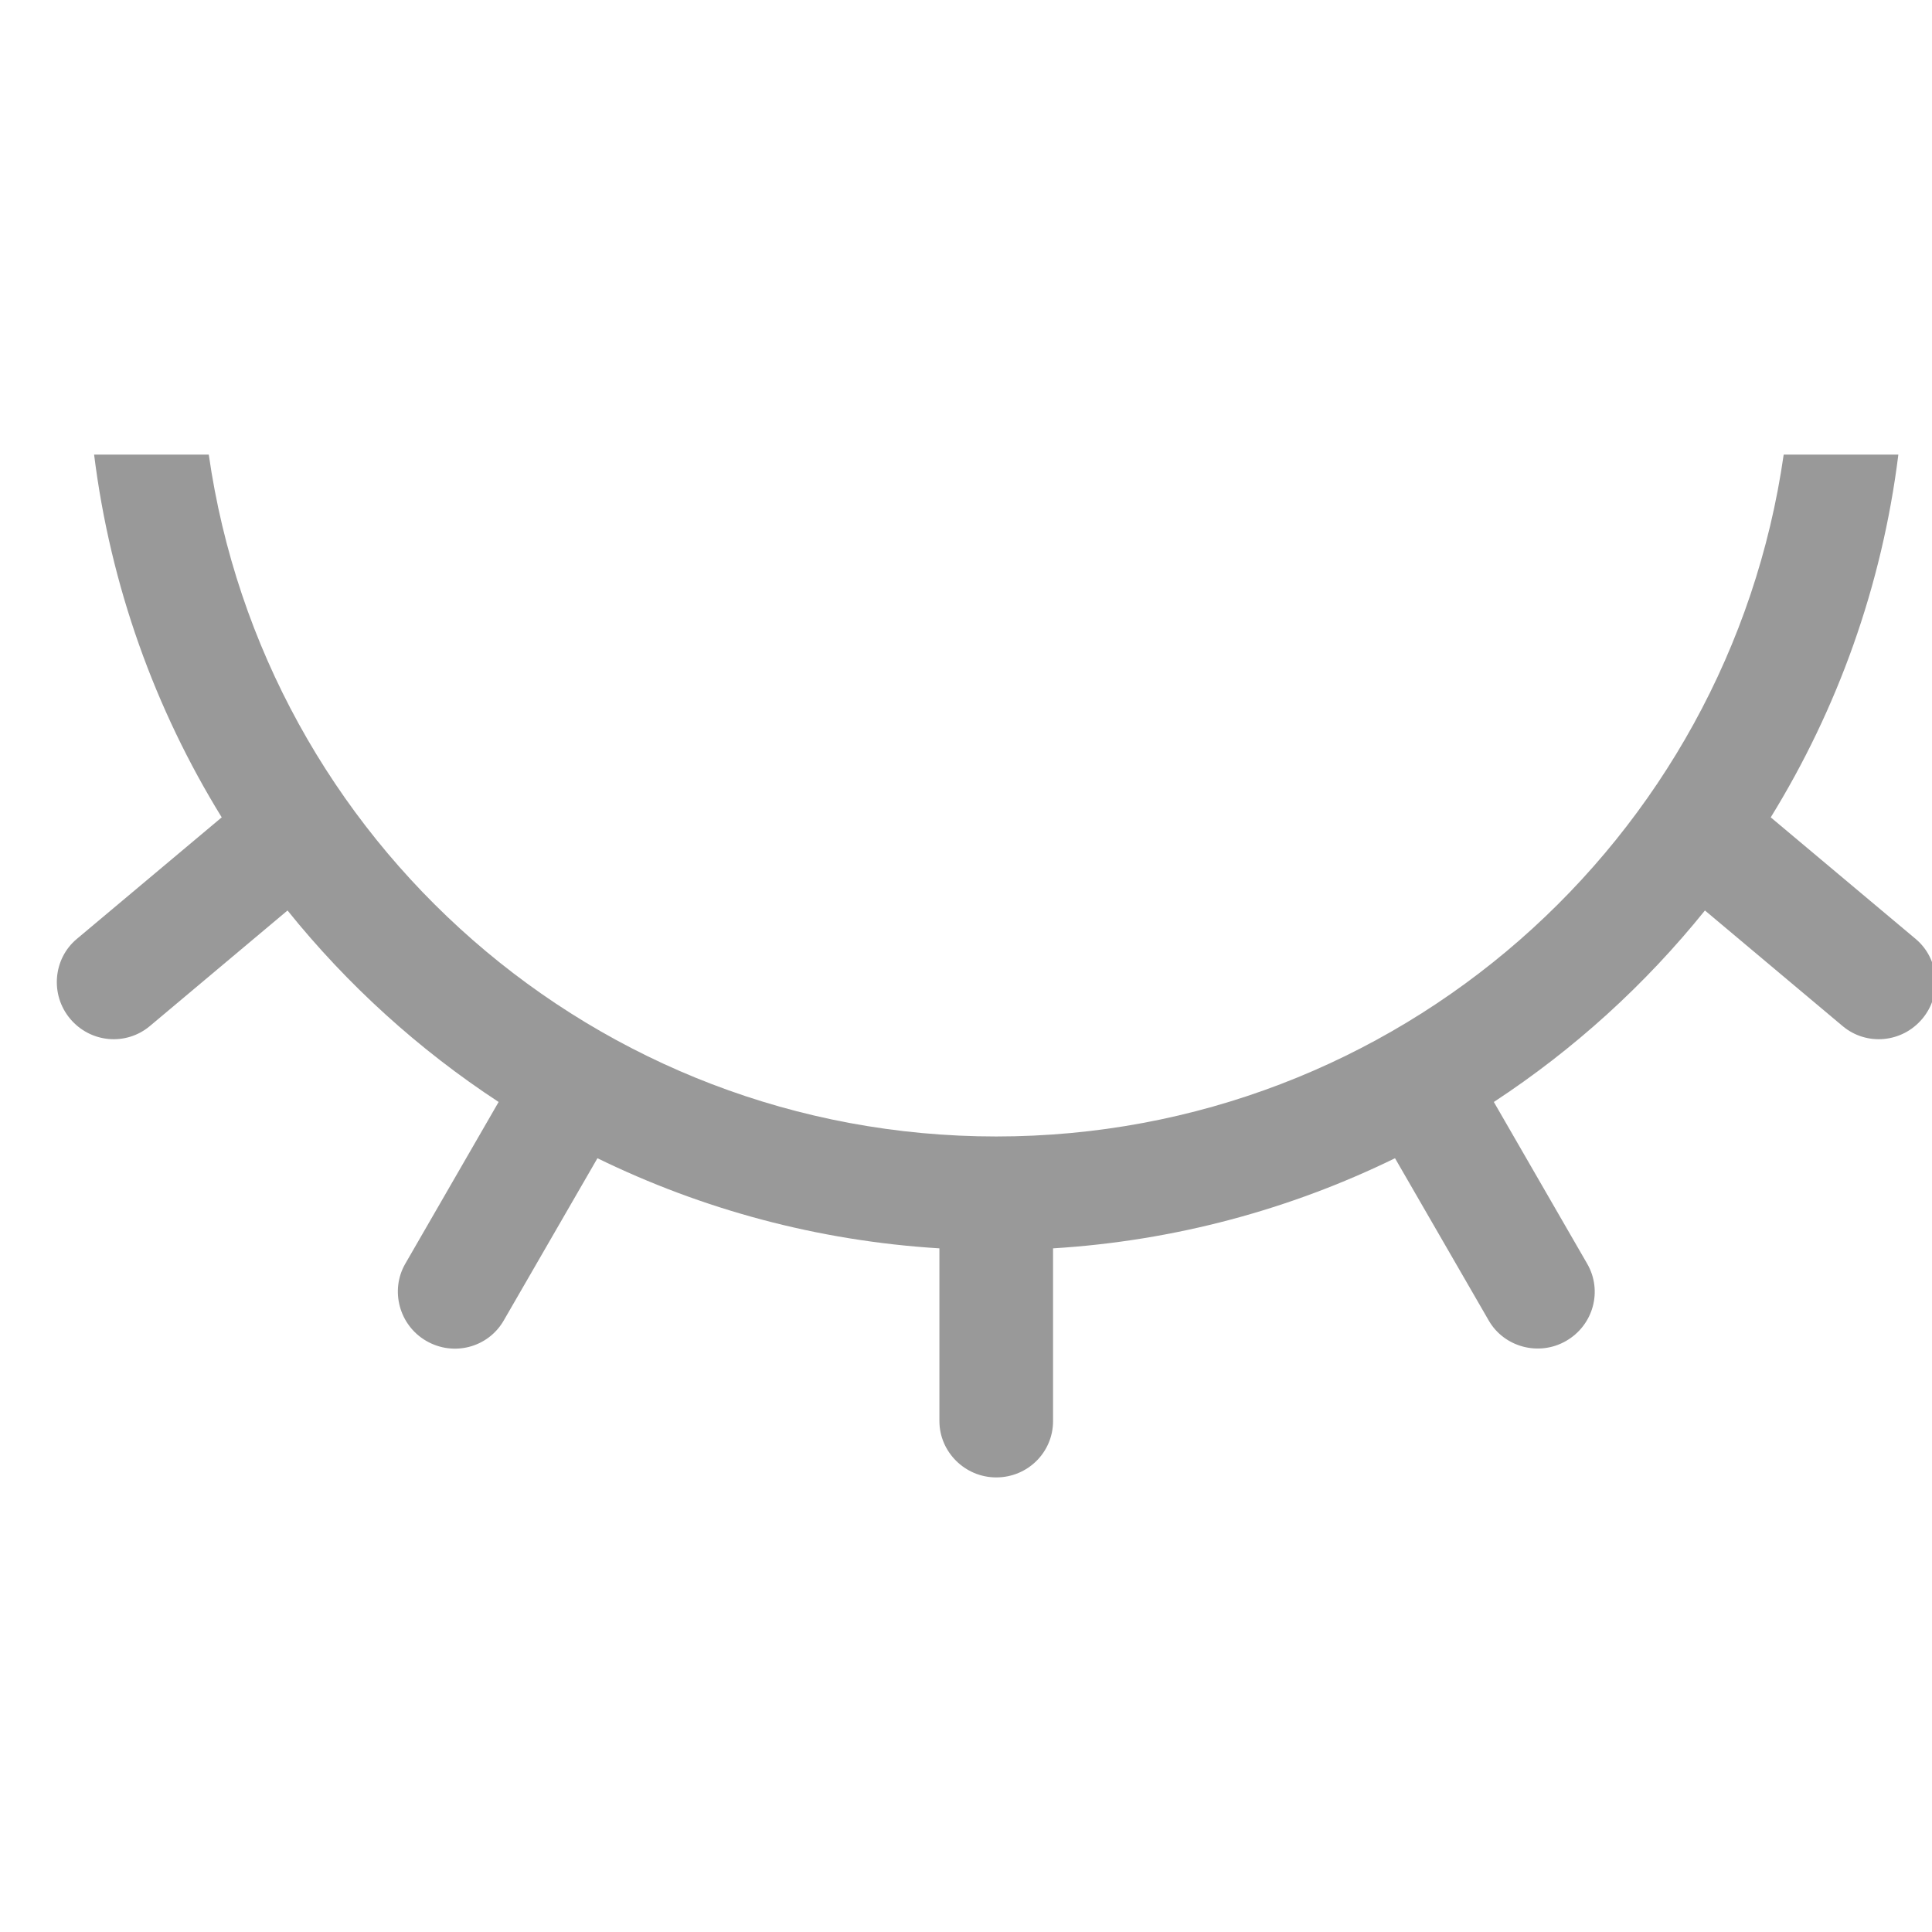 <svg xmlns="http://www.w3.org/2000/svg" width="34" height="34" viewBox="0 0 34 34">
    <path fill="#999" fill-rule="evenodd" d="M132.004,16.023 C130.951,17.331 129.697,18.47 128.289,19.393 L129.932,22.24 C130.206,22.714 130.043,23.32 129.561,23.598 C129.083,23.874 128.47,23.708 128.2,23.24 L126.55,20.383 C124.714,21.28 122.68,21.837 120.532,21.969 L120.532,25.009 C120.532,25.556 120.088,26 119.532,26 C118.98,26 118.532,25.549 118.532,25.009 L118.532,21.969 C116.384,21.837 114.35,21.28 112.514,20.383 L110.864,23.24 C110.59,23.714 109.984,23.876 109.502,23.598 C109.024,23.322 108.862,22.708 109.132,22.24 L110.775,19.393 C109.367,18.47 108.112,17.331 107.06,16.023 L104.636,18.058 C104.216,18.409 103.591,18.354 103.234,17.928 C102.879,17.505 102.936,16.872 103.35,16.525 L105.902,14.384 C104.73,12.483 103.945,10.319 103.656,8 L105.674,8 C106.644,14.785 112.479,20 119.532,20 C126.585,20 132.42,14.785 133.39,8 L135.408,8 C135.119,10.319 134.334,12.483 133.162,14.384 L135.714,16.525 C136.127,16.872 136.185,17.505 135.83,17.928 C135.473,18.354 134.847,18.409 134.428,18.058 L132.004,16.023 Z" transform="translate(-102)"/>
</svg>
